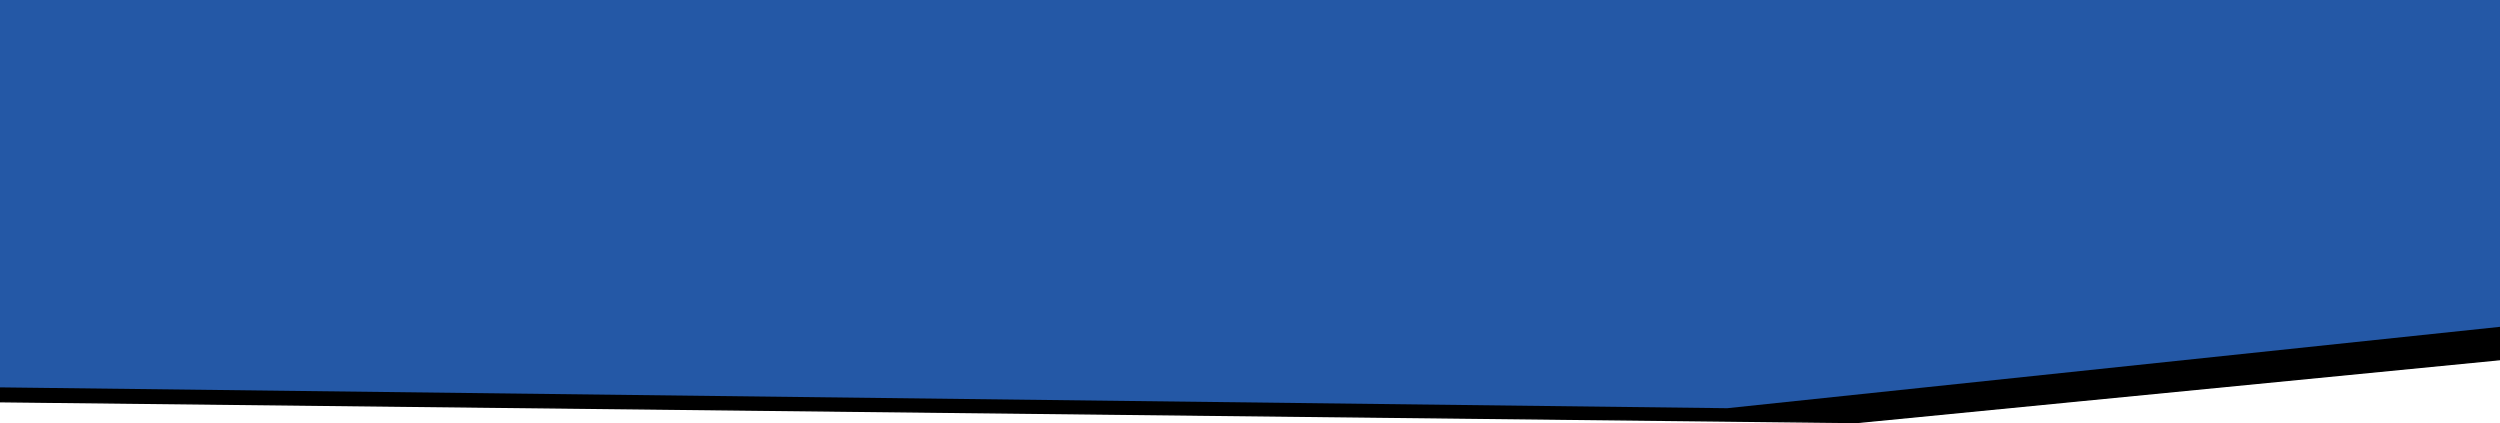 <svg width="1920" height="325" viewBox="0 0 1920 325" fill="none" xmlns="http://www.w3.org/2000/svg">
<g clip-path="url(#clip0_920_105)">
<path d="M0.5 12.5H2063.5V262.146L1425.99 324.5L1425.97 324.5L0.5 308.531V12.5Z" fill="#F7F7F7" stroke="#E5E7EB" style="fill:#F7F7F7;fill:color(display-p3 0.969 0.969 0.969);fill-opacity:1;stroke:#E5E7EB;stroke:color(display-p3 0.898 0.906 0.922);stroke-opacity:1;"/>
<path d="M0 0H1920V251L1326.5 313.5L0 297.5V0Z" fill="#2458A6" style="fill:#2458A6;fill-opacity:1;"/>
</g>
<defs>
<clipPath id="clip0_920_105">
<rect width="1920" height="325" fill="white" style="fill:white;fill-opacity:1;"/>
</clipPath>
</defs>
</svg>
